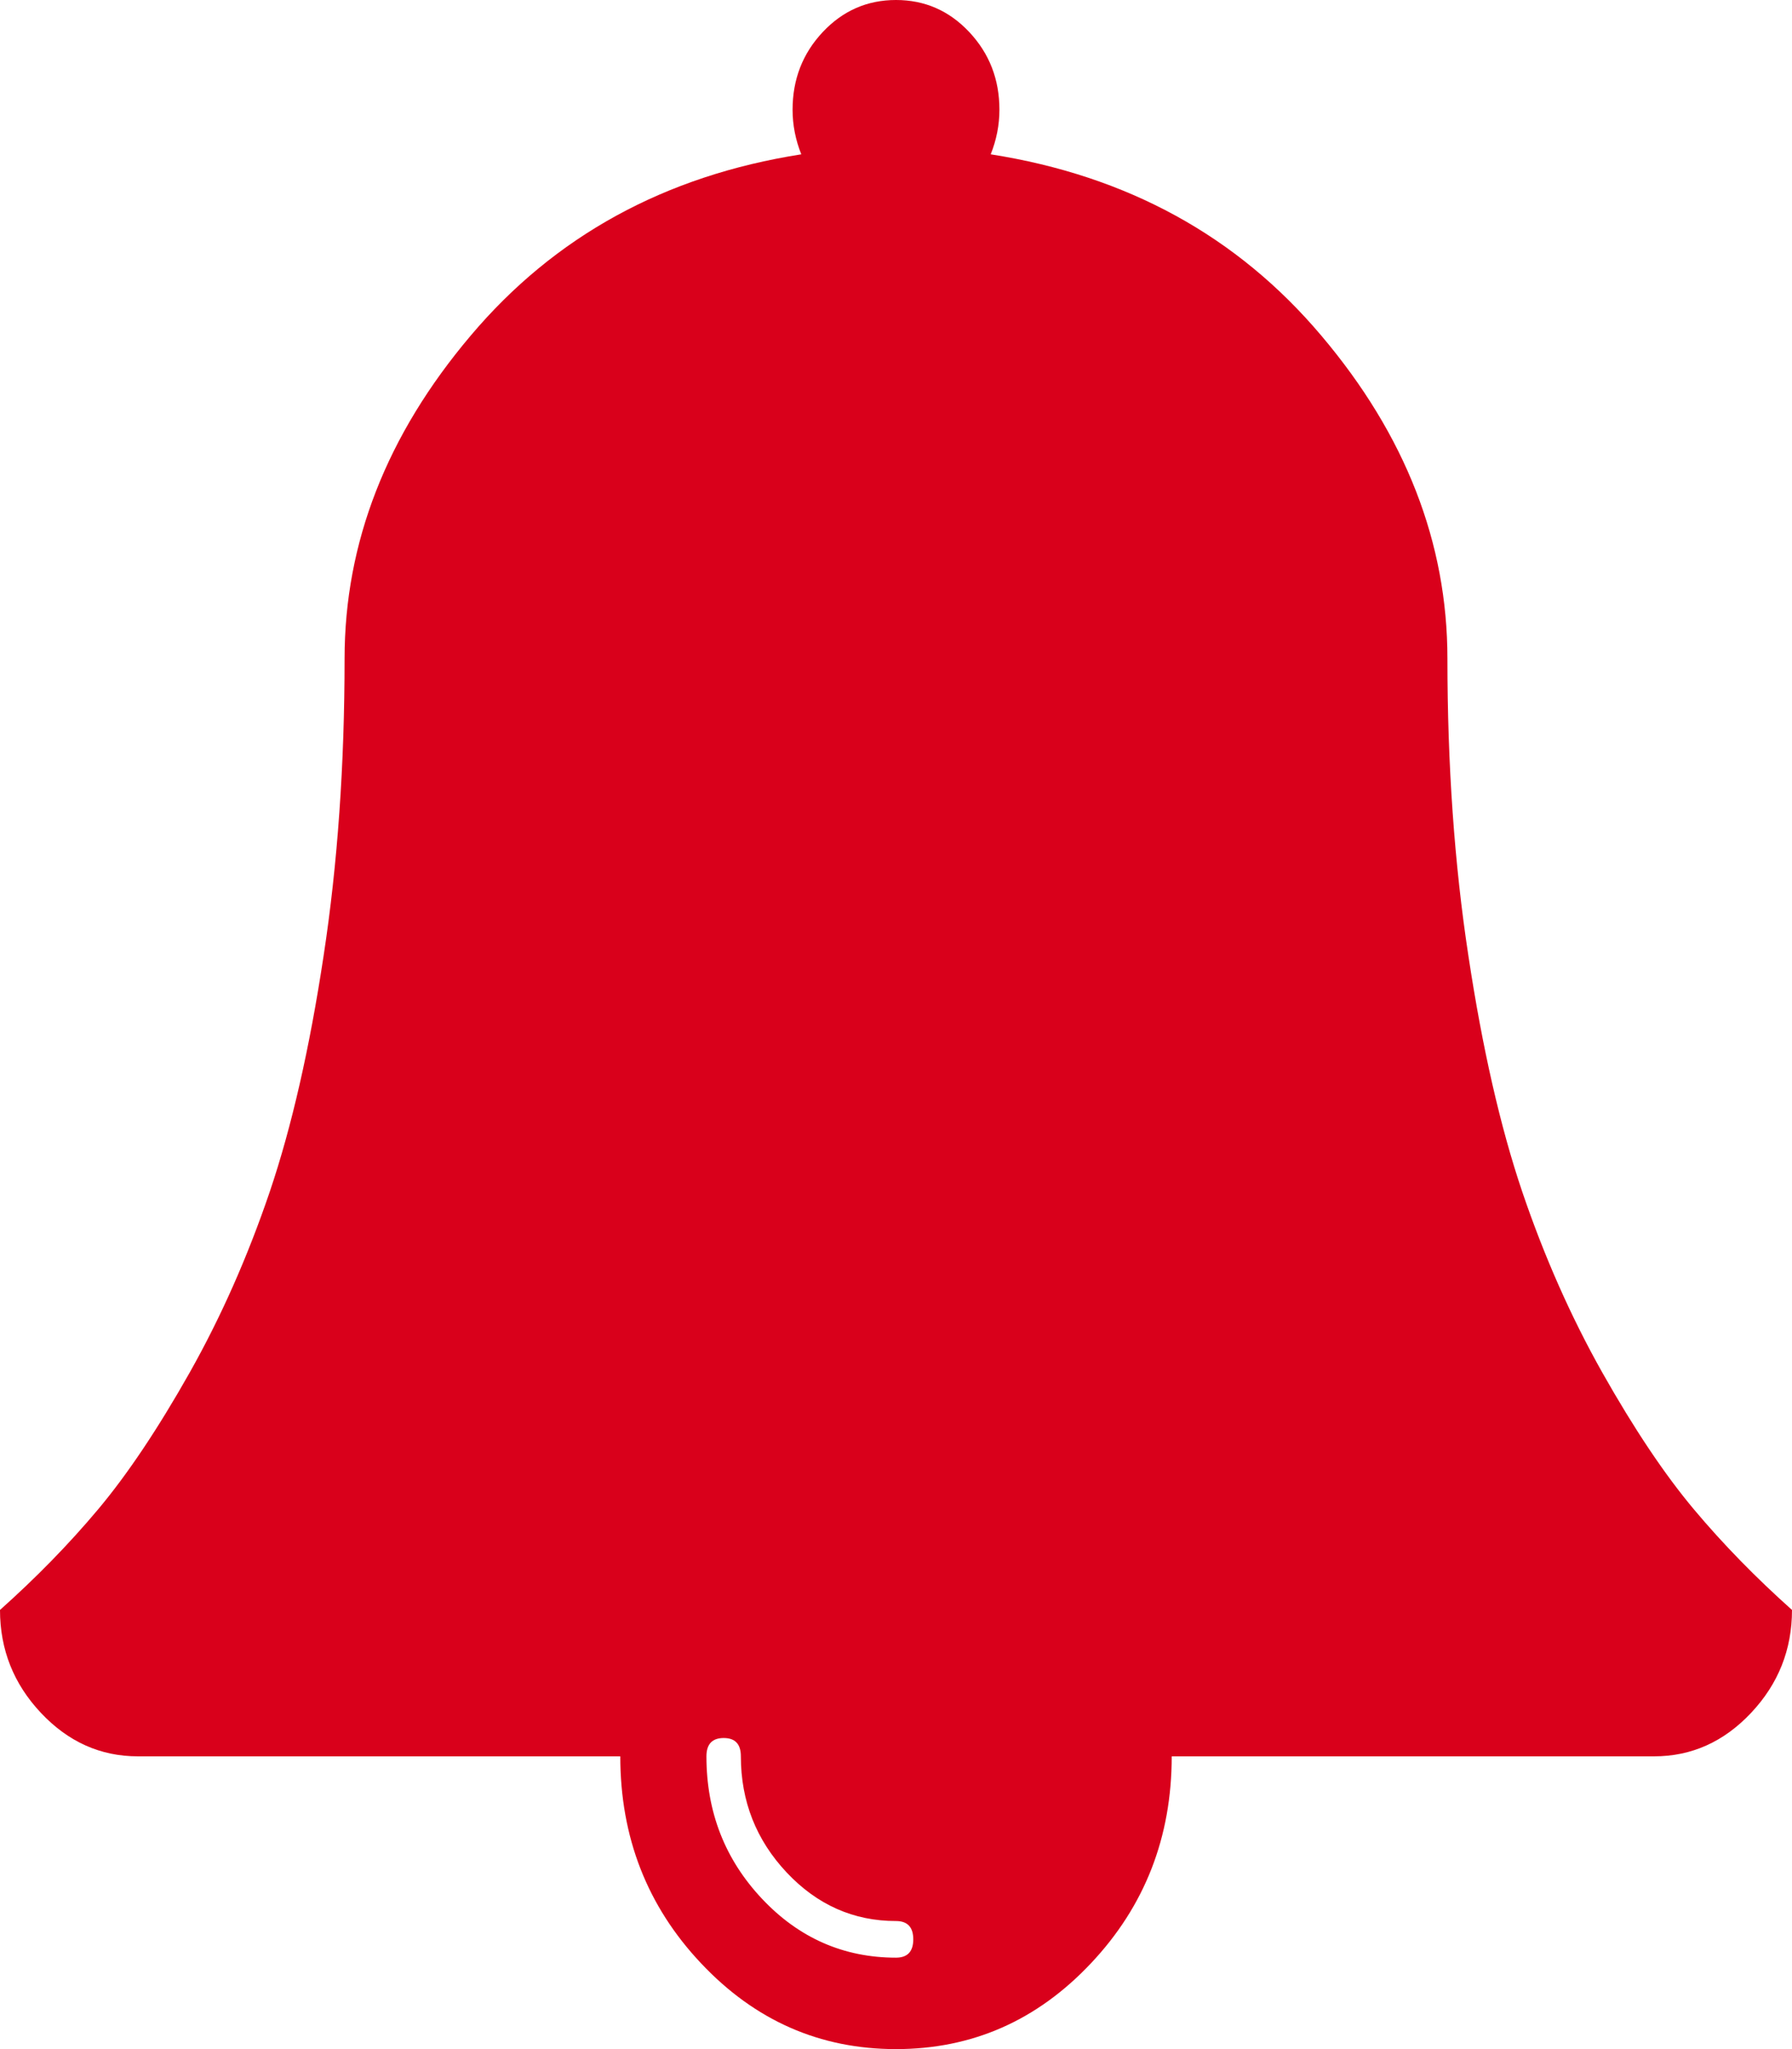 ﻿<?xml version="1.0" encoding="utf-8"?>
<svg version="1.1" xmlns:xlink="http://www.w3.org/1999/xlink" width="14px" height="16px" xmlns="http://www.w3.org/2000/svg">
  <g transform="matrix(1 0 0 1 -43 -222 )">
    <path d="M 7 15.286  C 7.09 15.286  7.135 15.238  7.135 15.143  C 7.135 15.048  7.09 15  7 15  C 6.669 15  6.384 14.874  6.146 14.621  C 5.908 14.368  5.788 14.065  5.788 13.714  C 5.788 13.619  5.744 13.571  5.654 13.571  C 5.564 13.571  5.519 13.619  5.519 13.714  C 5.519 14.149  5.664 14.519  5.953 14.826  C 6.241 15.132  6.591 15.286  7 15.286  Z M 13.234 11.786  C 13.464 12.06  13.72 12.321  14 12.571  C 14 12.881  13.893 13.149  13.68 13.375  C 13.467 13.601  13.215 13.714  12.923 13.714  L 9.154 13.714  C 9.154 14.345  8.944 14.884  8.523 15.33  C 8.102 15.777  7.595 16  7 16  C 6.405 16  5.898 15.777  5.477 15.33  C 5.056 14.884  4.846 14.345  4.846 13.714  L 1.077 13.714  C 0.785 13.714  0.533 13.601  0.32 13.375  C 0.107 13.149  0 12.881  0 12.571  C 0.28 12.321  0.536 12.06  0.766 11.786  C 0.996 11.512  1.234 11.156  1.481 10.719  C 1.728 10.281  1.936 9.81  2.108 9.304  C 2.279 8.798  2.419 8.185  2.528 7.464  C 2.638 6.744  2.692 5.97  2.692 5.143  C 2.692 4.238  3.02 3.397  3.677 2.621  C 4.333 1.844  5.194 1.372  6.26 1.205  C 6.215 1.092  6.192 0.976  6.192 0.857  C 6.192 0.619  6.271 0.417  6.428 0.25  C 6.585 0.083  6.776 0  7 0  C 7.224 0  7.415 0.083  7.572 0.25  C 7.729 0.417  7.808 0.619  7.808 0.857  C 7.808 0.976  7.785 1.092  7.74 1.205  C 8.806 1.372  9.667 1.844  10.323 2.621  C 10.98 3.397  11.308 4.238  11.308 5.143  C 11.308 5.97  11.362 6.744  11.472 7.464  C 11.581 8.185  11.721 8.798  11.892 9.304  C 12.064 9.81  12.272 10.281  12.519 10.719  C 12.766 11.156  13.004 11.512  13.234 11.786  Z " fill-rule="nonzero" fill="#d9001b" stroke="none" transform="matrix(1 0 0 1 43 222 )" />
  </g>
</svg>